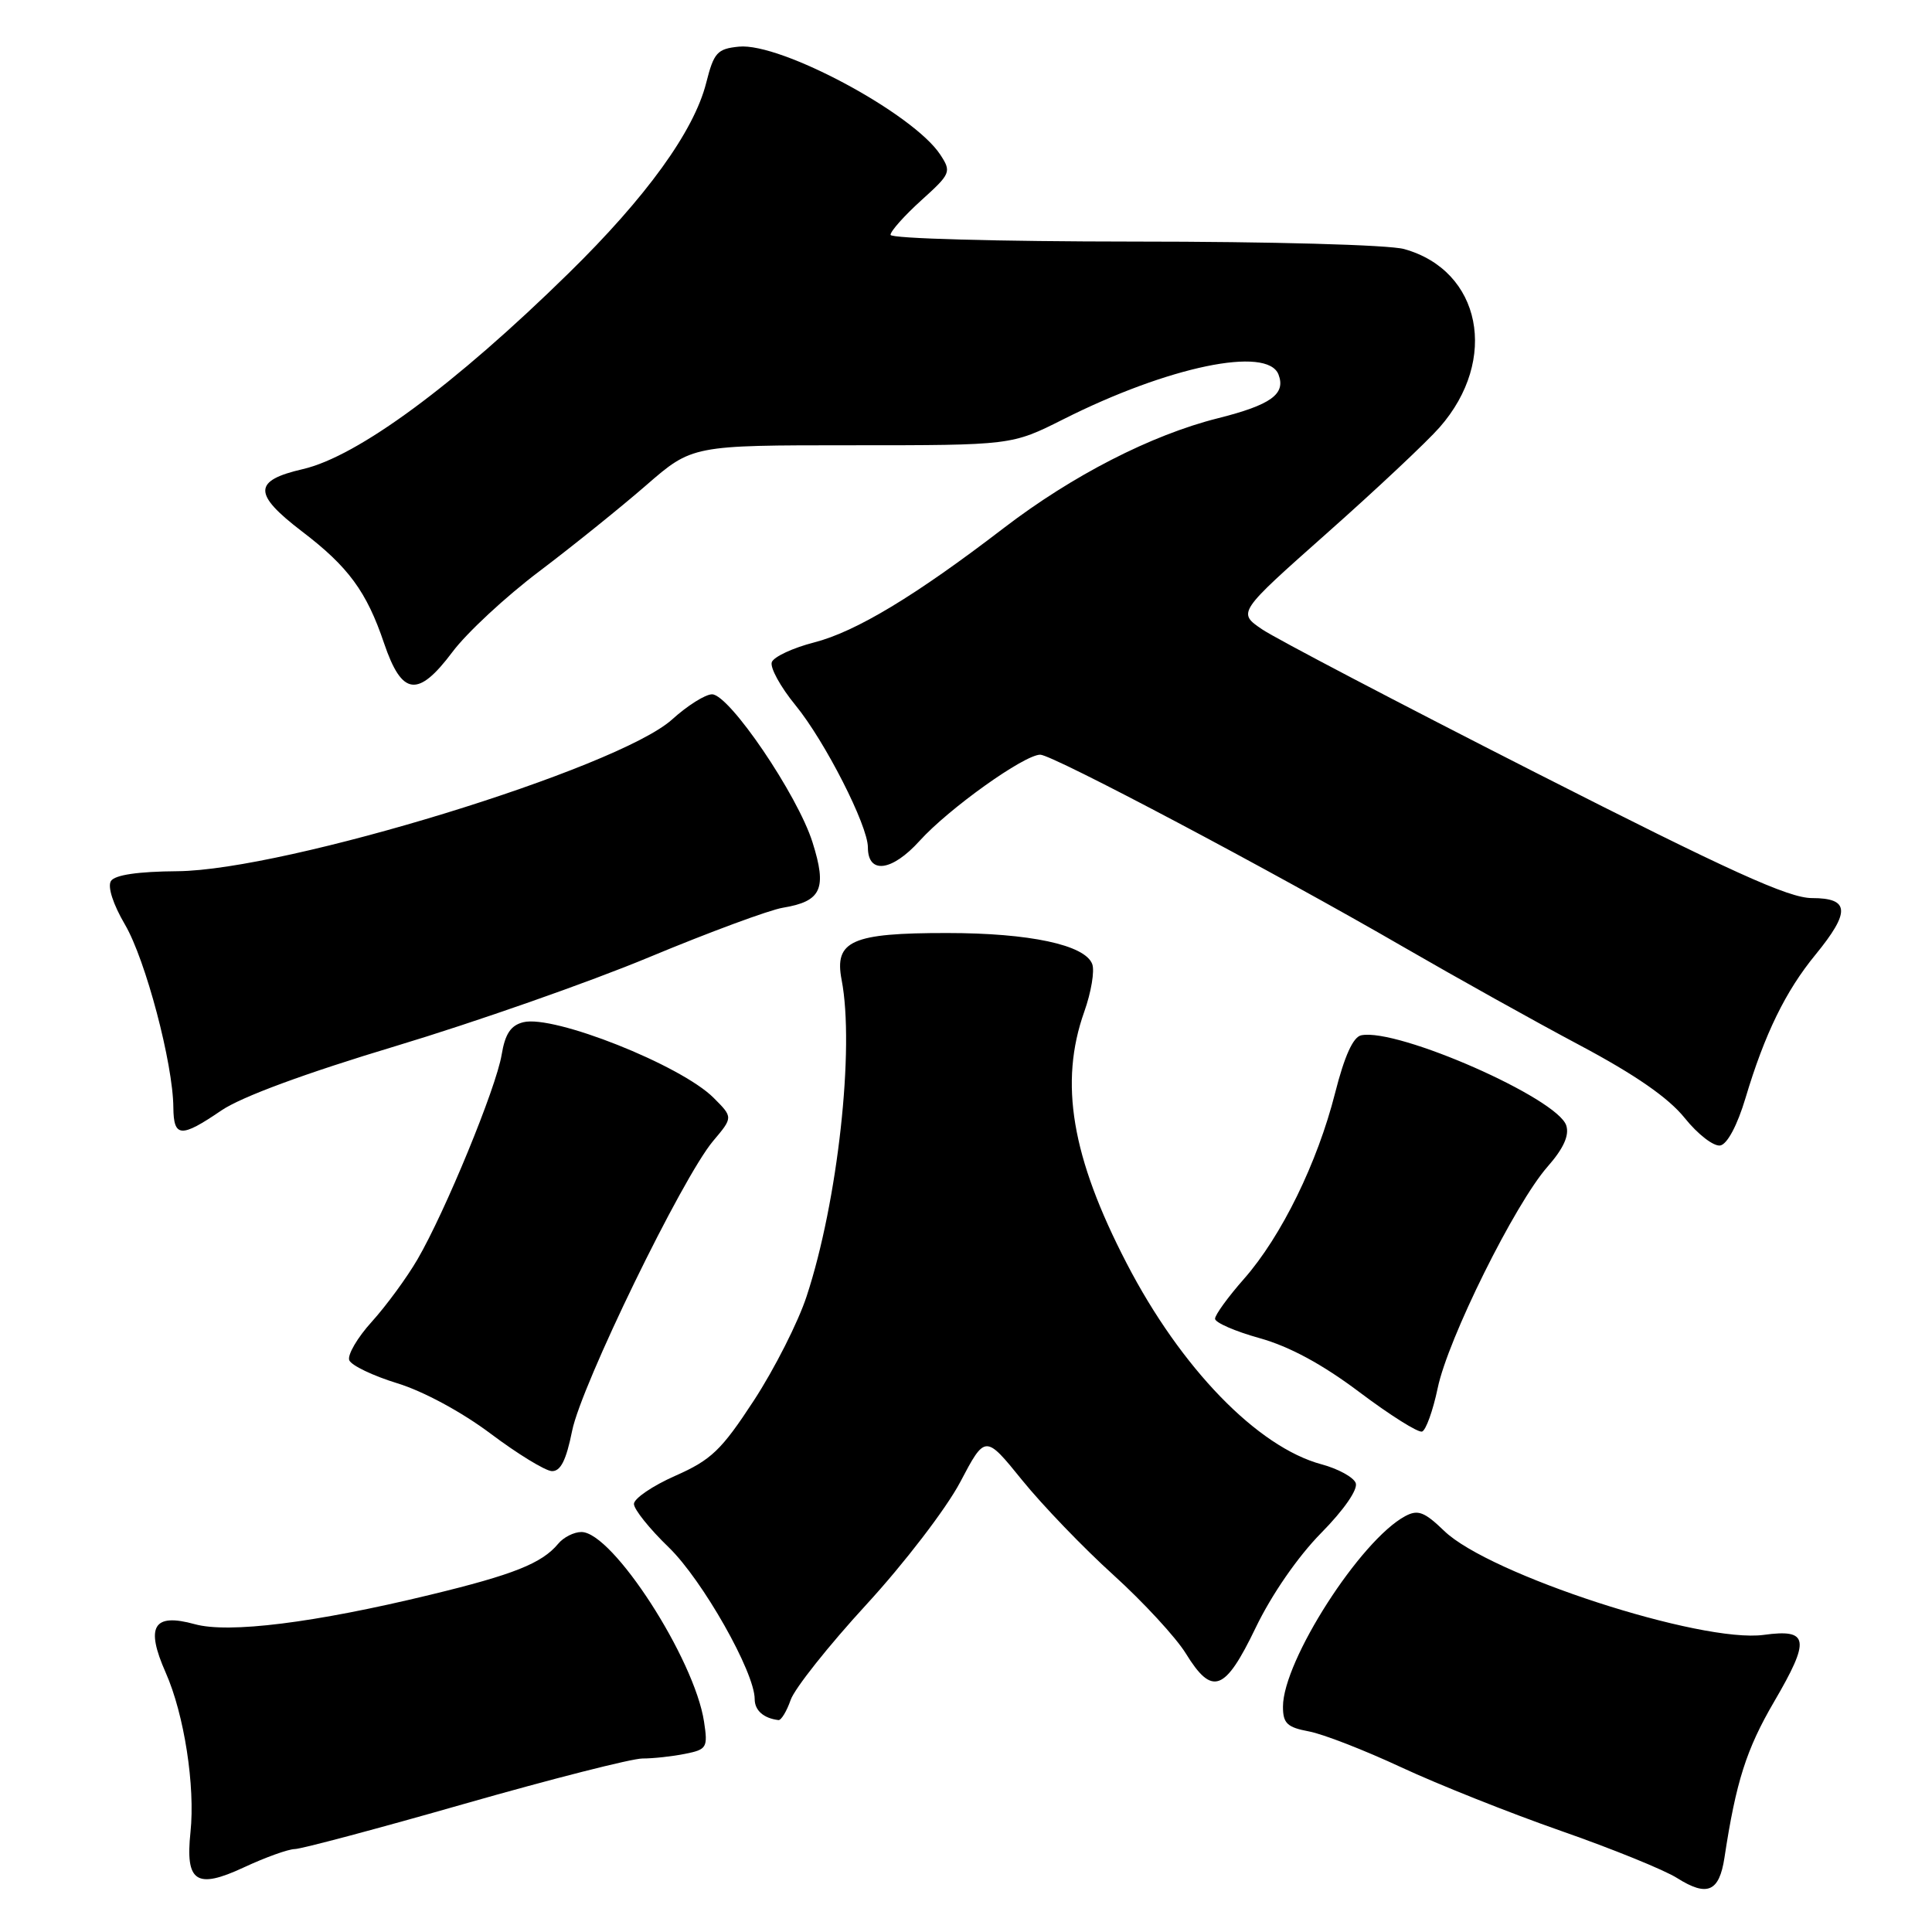 <?xml version="1.0" encoding="UTF-8" standalone="no"?>
<!DOCTYPE svg PUBLIC "-//W3C//DTD SVG 1.1//EN" "http://www.w3.org/Graphics/SVG/1.1/DTD/svg11.dtd" >
<svg xmlns="http://www.w3.org/2000/svg" xmlns:xlink="http://www.w3.org/1999/xlink" version="1.1" viewBox="0 0 256 256">
 <g >
 <path fill="currentColor"
d=" M 228.50 246.15 C 230.03 236.08 231.40 231.79 235.07 225.50 C 239.91 217.22 239.69 215.81 233.71 216.63 C 225.42 217.76 197.33 208.63 191.36 202.85 C 188.74 200.32 187.88 200.00 186.21 200.89 C 180.27 204.06 170.00 220.07 170.00 226.14 C 170.00 228.35 170.55 228.88 173.43 229.42 C 175.32 229.77 180.83 231.92 185.68 234.18 C 190.53 236.44 200.05 240.23 206.83 242.60 C 213.61 244.97 220.55 247.78 222.24 248.86 C 226.22 251.37 227.81 250.68 228.50 246.15 Z  M 39.06 245.01 C 39.92 245.00 50.04 242.31 61.56 239.01 C 73.08 235.72 83.68 233.02 85.13 233.01 C 86.57 233.01 89.12 232.73 90.79 232.39 C 93.66 231.82 93.81 231.56 93.29 228.14 C 92.03 219.81 81.17 203.00 77.04 203.00 C 76.05 203.00 74.66 203.70 73.95 204.57 C 71.80 207.15 68.04 208.65 57.00 211.32 C 41.66 215.04 30.29 216.46 25.80 215.21 C 20.32 213.70 19.24 215.50 21.96 221.64 C 24.41 227.18 25.88 236.67 25.24 242.77 C 24.54 249.39 26.02 250.37 32.31 247.44 C 35.16 246.11 38.20 245.02 39.06 245.01 Z  M 104.77 225.24 C 105.30 223.72 109.82 218.03 114.81 212.60 C 119.82 207.15 125.38 199.89 127.22 196.41 C 130.55 190.09 130.55 190.09 135.44 196.13 C 138.13 199.45 143.57 205.11 147.53 208.69 C 151.49 212.28 155.81 216.96 157.12 219.08 C 160.63 224.78 162.30 224.16 166.38 215.69 C 168.48 211.32 171.96 206.28 175.04 203.15 C 178.08 200.07 179.96 197.35 179.64 196.51 C 179.35 195.74 177.31 194.62 175.11 194.03 C 166.62 191.74 156.48 181.29 149.29 167.40 C 141.99 153.32 140.33 143.46 143.67 134.06 C 144.59 131.47 145.07 128.62 144.72 127.73 C 143.75 125.20 136.42 123.63 125.50 123.63 C 112.85 123.62 110.52 124.66 111.52 129.84 C 113.26 138.87 111.01 159.22 106.89 171.74 C 105.77 175.18 102.62 181.39 99.90 185.56 C 95.59 192.16 94.25 193.44 89.48 195.55 C 86.47 196.88 84.00 198.56 84.00 199.28 C 84.00 200.00 86.08 202.59 88.62 205.04 C 93.08 209.36 100.00 221.57 100.00 225.14 C 100.00 226.64 101.18 227.68 103.15 227.92 C 103.51 227.96 104.24 226.76 104.77 225.24 Z  M 75.81 189.59 C 77.03 183.54 90.39 156.07 94.49 151.19 C 97.14 148.05 97.14 148.05 94.55 145.46 C 90.23 141.14 73.36 134.44 69.34 135.45 C 67.67 135.87 66.93 136.99 66.47 139.76 C 65.74 144.16 58.97 160.61 55.32 166.87 C 53.92 169.28 51.20 172.99 49.28 175.12 C 47.35 177.24 46.01 179.55 46.28 180.24 C 46.56 180.93 49.42 182.30 52.64 183.29 C 56.08 184.34 61.19 187.10 65.00 189.96 C 68.58 192.65 72.23 194.88 73.11 194.93 C 74.28 194.98 75.02 193.51 75.81 189.59 Z  M 190.50 183.94 C 191.85 177.41 200.73 159.52 205.06 154.59 C 207.17 152.19 207.96 150.45 207.54 149.14 C 206.40 145.53 185.22 136.21 180.38 137.18 C 179.30 137.39 178.16 139.90 176.91 144.82 C 174.56 154.09 169.79 163.82 164.85 169.44 C 162.73 171.84 161.00 174.23 161.00 174.74 C 161.00 175.25 163.66 176.41 166.90 177.31 C 170.87 178.42 175.22 180.77 180.15 184.48 C 184.19 187.52 187.91 189.86 188.43 189.69 C 188.94 189.52 189.87 186.93 190.50 183.94 Z  M 231.29 145.49 C 233.83 137.00 236.60 131.32 240.57 126.49 C 245.21 120.81 245.10 119.00 240.09 119.00 C 237.00 119.00 229.21 115.46 203.35 102.31 C 185.30 93.13 169.06 84.62 167.25 83.40 C 163.97 81.17 163.97 81.17 175.80 70.67 C 182.31 64.90 189.04 58.58 190.76 56.62 C 198.63 47.66 196.27 35.84 186.05 33.00 C 184.06 32.44 168.39 32.01 150.25 32.01 C 132.25 32.00 118.00 31.61 118.00 31.12 C 118.00 30.63 119.83 28.58 122.07 26.55 C 125.99 23.01 126.09 22.78 124.59 20.49 C 121.02 15.05 103.47 5.63 97.91 6.18 C 95.03 6.47 94.59 6.96 93.57 11.00 C 91.95 17.39 85.64 26.12 75.36 36.19 C 60.25 51.01 47.39 60.48 40.13 62.16 C 33.52 63.68 33.50 65.44 40.02 70.42 C 46.16 75.10 48.58 78.39 50.89 85.23 C 53.26 92.21 55.38 92.48 59.95 86.39 C 61.84 83.86 67.02 79.05 71.45 75.71 C 75.88 72.36 82.25 67.23 85.61 64.31 C 91.72 59.00 91.72 59.00 112.89 59.00 C 134.05 59.00 134.05 59.00 140.89 55.56 C 154.80 48.55 167.95 45.82 169.41 49.63 C 170.40 52.22 168.41 53.65 161.38 55.42 C 152.54 57.64 142.08 63.01 133.00 69.97 C 121.31 78.94 113.41 83.71 107.86 85.13 C 105.06 85.85 102.55 87.02 102.27 87.73 C 102.00 88.44 103.41 91.01 105.40 93.44 C 109.30 98.20 115.00 109.38 115.00 112.28 C 115.00 115.88 118.18 115.48 121.85 111.42 C 125.73 107.13 135.71 100.01 137.84 100.00 C 139.47 100.00 168.72 115.49 186.00 125.50 C 192.88 129.48 203.36 135.33 209.29 138.48 C 216.68 142.41 221.08 145.46 223.24 148.15 C 224.97 150.31 227.09 151.94 227.95 151.78 C 228.88 151.60 230.21 149.10 231.29 145.49 Z  M 29.32 147.15 C 31.97 145.34 40.46 142.21 52.50 138.59 C 62.95 135.44 78.03 130.16 86.00 126.84 C 93.97 123.52 101.96 120.57 103.73 120.28 C 108.86 119.43 109.61 117.77 107.66 111.60 C 105.68 105.32 96.63 92.00 94.35 92.00 C 93.46 92.00 91.08 93.50 89.06 95.33 C 81.88 101.81 37.82 115.33 23.50 115.44 C 18.28 115.48 15.22 115.93 14.70 116.74 C 14.23 117.49 14.98 119.82 16.57 122.53 C 19.29 127.18 22.93 140.92 22.97 146.75 C 23.01 150.73 23.97 150.80 29.32 147.15 Z "/>
</g>
</svg>